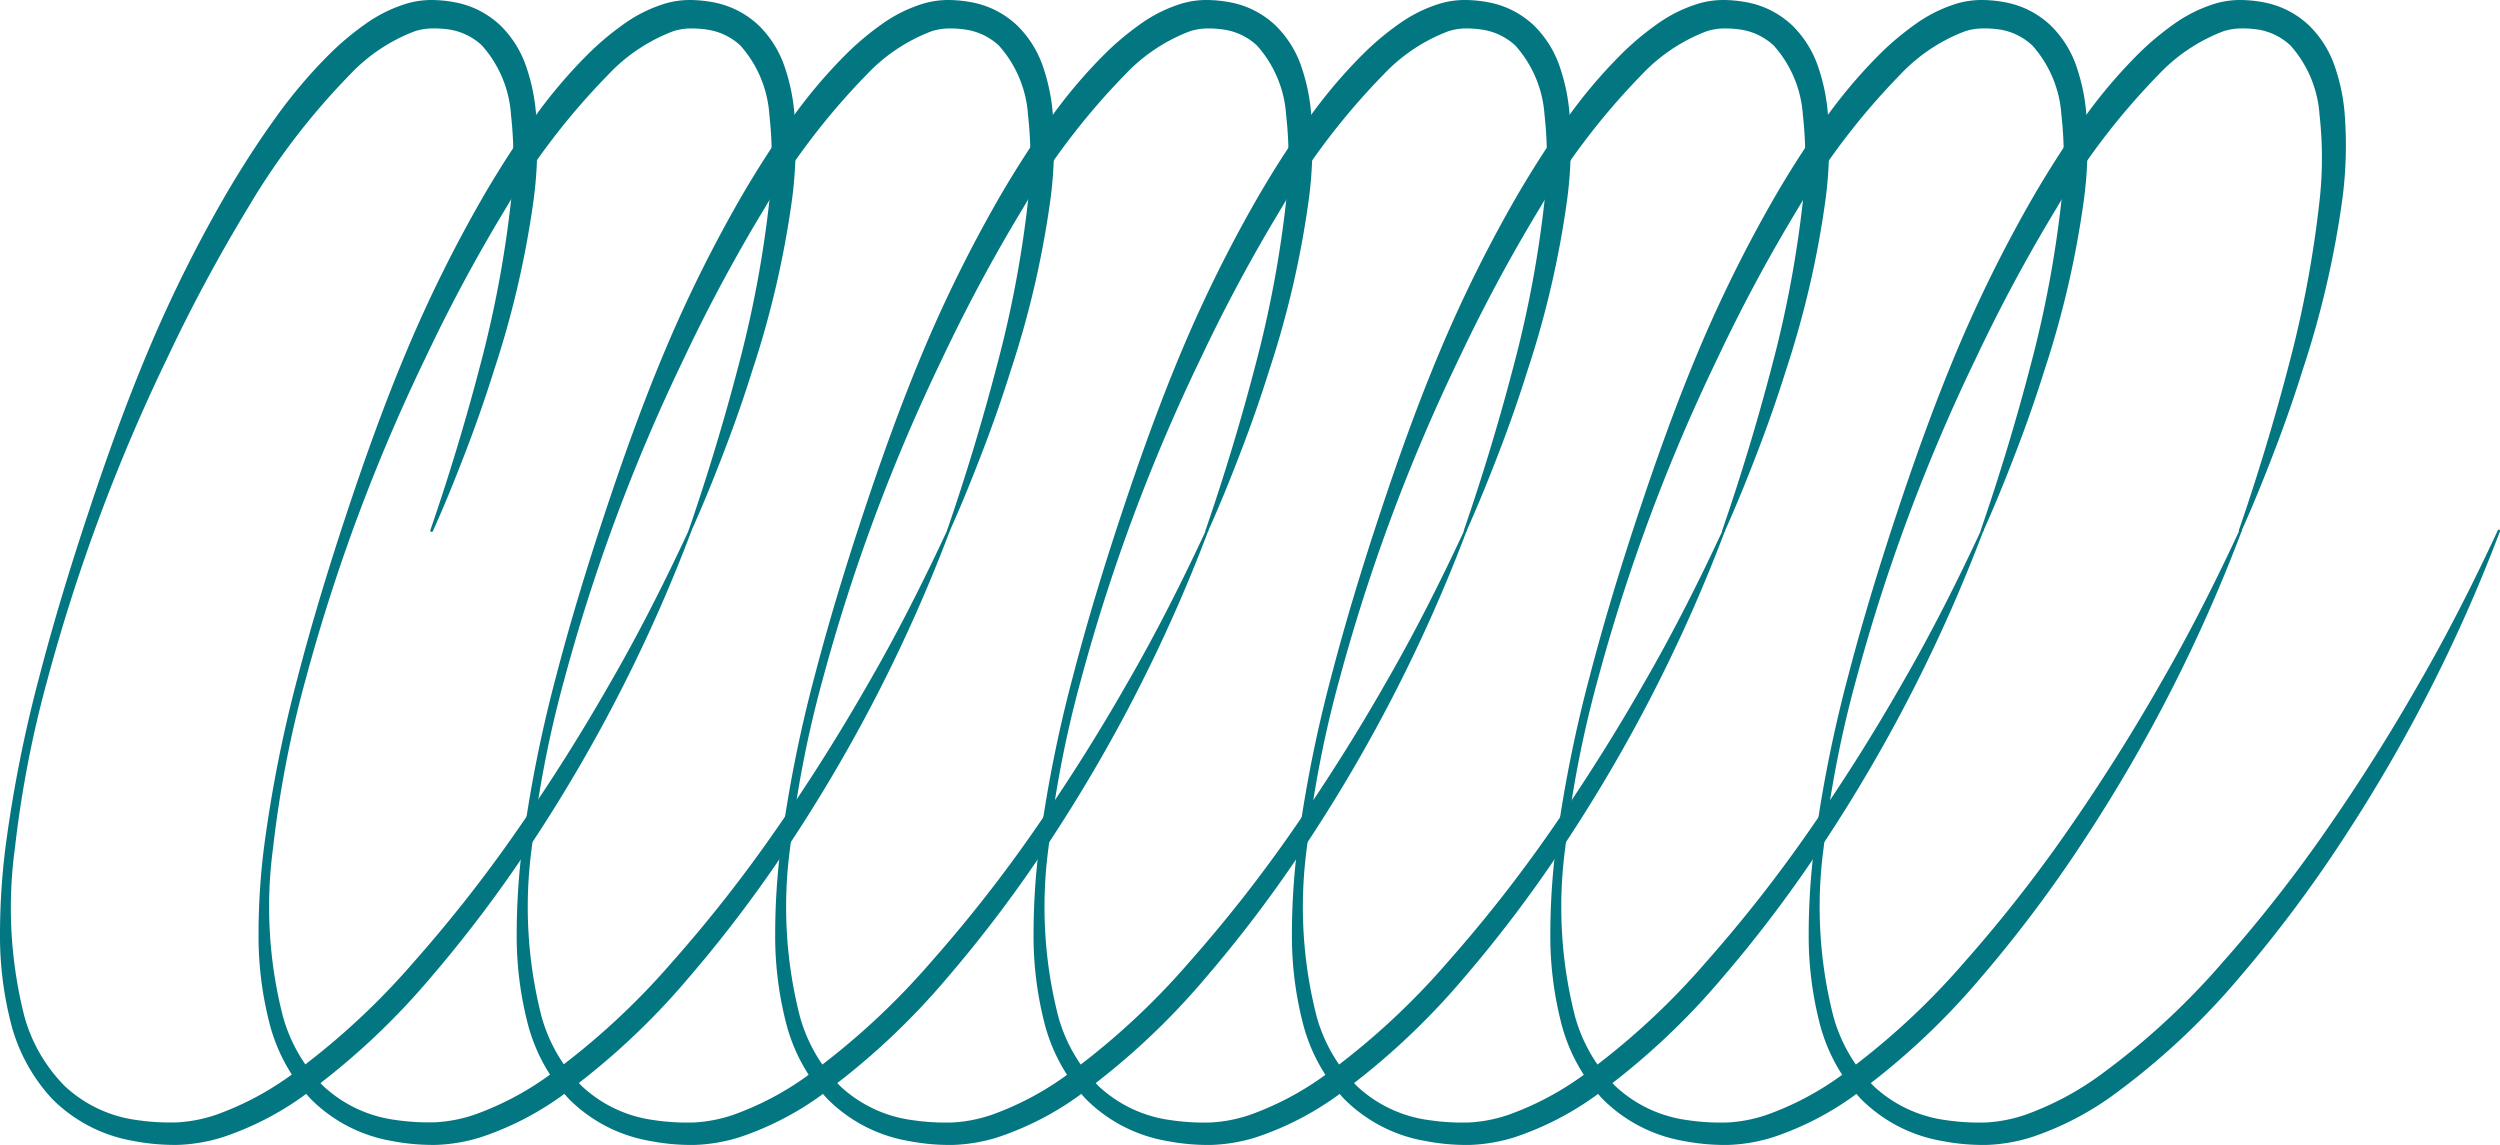 <svg id="구성_요소_16_1" data-name="구성 요소 16 – 1" xmlns="http://www.w3.org/2000/svg" xmlns:xlink="http://www.w3.org/1999/xlink" width="61.521" height="28.175" viewBox="0 0 61.521 28.175">
  <defs>
    <clipPath id="clip-path">
      <rect id="사각형_33614" data-name="사각형 33614" width="61.521" height="28.175" fill="#037781"/>
    </clipPath>
  </defs>
  <g id="그룹_36739" data-name="그룹 36739" clip-path="url(#clip-path)">
    <path id="패스_13122" data-name="패스 13122" d="M17.011,13.077a38.757,38.757,0,0,1-3.854,7.564A32.4,32.4,0,0,1,10.6,24.055,17.725,17.725,0,0,1,7.45,26.98a7.4,7.4,0,0,1-1.955,1,4.129,4.129,0,0,1-1.117.194,5.332,5.332,0,0,1-1.11-.1A3.7,3.7,0,0,1,1.29,27.049,4.311,4.311,0,0,1,.252,25.111,8.619,8.619,0,0,1,0,22.971a17.187,17.187,0,0,1,.136-2.13,33.127,33.127,0,0,1,.826-4.168c.356-1.37.77-2.724,1.216-4.068s.924-2.68,1.476-3.99a33.857,33.857,0,0,1,1.9-3.821c.361-.616.745-1.221,1.163-1.806a12.428,12.428,0,0,1,1.4-1.665A6.836,6.836,0,0,1,8.971.606,3.5,3.5,0,0,1,10.018.085,2.176,2.176,0,0,1,10.639,0a3.2,3.2,0,0,1,.595.064,2.216,2.216,0,0,1,1.091.573,2.588,2.588,0,0,1,.63,1.019,4.76,4.76,0,0,1,.233,1.108,10.083,10.083,0,0,1-.06,2.178A23.562,23.562,0,0,1,12.161,9.1q-.318,1.016-.7,2.008c-.253.662-.518,1.318-.809,1.963a.033.033,0,0,1-.044.017.034.034,0,0,1-.018-.041q.69-2,1.224-4.046a27.5,27.5,0,0,0,.768-4.122,9.53,9.53,0,0,0-.007-2.05,2.847,2.847,0,0,0-.717-1.712,1.532,1.532,0,0,0-.767-.385A2.542,2.542,0,0,0,10.636.7a1.466,1.466,0,0,0-.423.067,4.271,4.271,0,0,0-1.6,1.067A17.235,17.235,0,0,0,6.1,5.117a40.331,40.331,0,0,0-1.987,3.7,45.181,45.181,0,0,0-2.945,7.905,27.207,27.207,0,0,0-.8,4.141A10.878,10.878,0,0,0,.6,25.011a3.926,3.926,0,0,0,1,1.722,3.211,3.211,0,0,0,1.757.828,5.554,5.554,0,0,0,1,.059,3.568,3.568,0,0,0,.96-.187,7.313,7.313,0,0,0,1.794-.94,17.964,17.964,0,0,0,3.063-2.809,34.892,34.892,0,0,0,2.591-3.307q1.2-1.729,2.248-3.567c.705-1.219,1.341-2.478,1.936-3.758a.033.033,0,0,1,.061.026" transform="translate(0 0)" fill="#037781"/>
    <path id="패스_13123" data-name="패스 13123" d="M51.117,13.077a38.747,38.747,0,0,1-3.854,7.564A32.4,32.4,0,0,1,44.7,24.055a17.725,17.725,0,0,1-3.148,2.925,7.4,7.4,0,0,1-1.955,1,4.129,4.129,0,0,1-1.117.194,5.332,5.332,0,0,1-1.11-.1A3.7,3.7,0,0,1,35.4,27.049a4.311,4.311,0,0,1-1.038-1.938,8.619,8.619,0,0,1-.252-2.14,17.187,17.187,0,0,1,.136-2.13,33.126,33.126,0,0,1,.826-4.168c.356-1.37.77-2.724,1.216-4.068s.924-2.68,1.476-3.99a33.825,33.825,0,0,1,1.9-3.821c.361-.616.745-1.221,1.163-1.806a12.413,12.413,0,0,1,1.4-1.665,6.836,6.836,0,0,1,.854-.718A3.5,3.5,0,0,1,44.124.085,2.176,2.176,0,0,1,44.745,0a3.2,3.2,0,0,1,.595.064,2.216,2.216,0,0,1,1.091.573,2.588,2.588,0,0,1,.63,1.019,4.759,4.759,0,0,1,.233,1.108,10.084,10.084,0,0,1-.06,2.178A23.563,23.563,0,0,1,46.267,9.1q-.318,1.016-.7,2.008c-.253.662-.518,1.318-.809,1.963a.033.033,0,0,1-.044.017.034.034,0,0,1-.018-.041q.69-2,1.224-4.046a27.523,27.523,0,0,0,.768-4.122,9.53,9.53,0,0,0-.007-2.05,2.847,2.847,0,0,0-.716-1.712A1.532,1.532,0,0,0,45.2.737,2.542,2.542,0,0,0,44.742.7a1.466,1.466,0,0,0-.423.067,4.271,4.271,0,0,0-1.6,1.067A17.235,17.235,0,0,0,40.2,5.117a40.33,40.33,0,0,0-1.987,3.7,45.181,45.181,0,0,0-2.945,7.905,27.207,27.207,0,0,0-.8,4.141,10.878,10.878,0,0,0,.241,4.145,3.926,3.926,0,0,0,1,1.722,3.211,3.211,0,0,0,1.757.828,5.553,5.553,0,0,0,1,.059,3.568,3.568,0,0,0,.96-.187,7.313,7.313,0,0,0,1.794-.94,17.971,17.971,0,0,0,3.063-2.809,34.892,34.892,0,0,0,2.591-3.307q1.2-1.729,2.248-3.567c.705-1.219,1.341-2.478,1.936-3.758a.033.033,0,0,1,.044-.016.033.033,0,0,1,.017.042" transform="translate(-27.748 0)" fill="#037781"/>
    <path id="패스_13124" data-name="패스 13124" d="M85.223,13.077a38.747,38.747,0,0,1-3.854,7.564,32.4,32.4,0,0,1-2.559,3.415,17.725,17.725,0,0,1-3.148,2.925,7.4,7.4,0,0,1-1.955,1,4.129,4.129,0,0,1-1.117.194,5.332,5.332,0,0,1-1.11-.1A3.7,3.7,0,0,1,69.5,27.049a4.311,4.311,0,0,1-1.038-1.938,8.62,8.62,0,0,1-.252-2.14,17.188,17.188,0,0,1,.136-2.13,33.128,33.128,0,0,1,.826-4.168c.356-1.37.77-2.724,1.216-4.068s.924-2.68,1.476-3.99a33.858,33.858,0,0,1,1.9-3.821c.361-.616.745-1.221,1.163-1.806a12.414,12.414,0,0,1,1.4-1.665,6.836,6.836,0,0,1,.854-.718A3.5,3.5,0,0,1,78.23.085,2.178,2.178,0,0,1,78.851,0a3.2,3.2,0,0,1,.595.064,2.216,2.216,0,0,1,1.091.573,2.588,2.588,0,0,1,.63,1.019A4.759,4.759,0,0,1,81.4,2.764a10.084,10.084,0,0,1-.06,2.178A23.579,23.579,0,0,1,80.373,9.1q-.318,1.016-.7,2.008c-.253.662-.518,1.318-.809,1.963a.033.033,0,0,1-.044.017.033.033,0,0,1-.018-.041q.69-2,1.224-4.046A27.524,27.524,0,0,0,80.8,4.884a9.53,9.53,0,0,0-.007-2.05,2.847,2.847,0,0,0-.716-1.712,1.532,1.532,0,0,0-.767-.385A2.542,2.542,0,0,0,78.848.7a1.466,1.466,0,0,0-.423.067,4.271,4.271,0,0,0-1.6,1.067,17.234,17.234,0,0,0-2.513,3.288,40.33,40.33,0,0,0-1.987,3.7,45.181,45.181,0,0,0-2.945,7.905,27.207,27.207,0,0,0-.8,4.141,10.878,10.878,0,0,0,.241,4.145,3.926,3.926,0,0,0,1,1.722,3.211,3.211,0,0,0,1.757.828,5.553,5.553,0,0,0,1,.059,3.568,3.568,0,0,0,.96-.187,7.313,7.313,0,0,0,1.794-.94,17.971,17.971,0,0,0,3.063-2.809,34.893,34.893,0,0,0,2.591-3.307q1.2-1.729,2.248-3.567c.705-1.219,1.341-2.478,1.936-3.758a.033.033,0,0,1,.044-.016.033.033,0,0,1,.017.042" transform="translate(-55.495 0)" fill="#037781"/>
    <path id="패스_13125" data-name="패스 13125" d="M119.329,13.077a38.747,38.747,0,0,1-3.854,7.564,32.374,32.374,0,0,1-2.559,3.415,17.718,17.718,0,0,1-3.148,2.925,7.4,7.4,0,0,1-1.955,1,4.129,4.129,0,0,1-1.117.194,5.332,5.332,0,0,1-1.11-.1,3.7,3.7,0,0,1-1.977-1.027,4.311,4.311,0,0,1-1.038-1.938,8.619,8.619,0,0,1-.252-2.14,17.186,17.186,0,0,1,.136-2.13,33.161,33.161,0,0,1,.826-4.168c.356-1.37.77-2.724,1.216-4.068s.924-2.68,1.476-3.99a33.857,33.857,0,0,1,1.9-3.821c.361-.616.745-1.221,1.163-1.806a12.414,12.414,0,0,1,1.4-1.665,6.836,6.836,0,0,1,.854-.718,3.5,3.5,0,0,1,1.048-.521A2.177,2.177,0,0,1,112.957,0a3.2,3.2,0,0,1,.595.064,2.216,2.216,0,0,1,1.091.573,2.588,2.588,0,0,1,.63,1.019,4.76,4.76,0,0,1,.233,1.108,10.084,10.084,0,0,1-.06,2.178,23.579,23.579,0,0,1-.967,4.162q-.318,1.016-.7,2.008c-.253.662-.518,1.318-.809,1.963a.033.033,0,0,1-.044.017.033.033,0,0,1-.018-.041q.69-2,1.224-4.046a27.548,27.548,0,0,0,.768-4.122,9.518,9.518,0,0,0-.007-2.05,2.846,2.846,0,0,0-.717-1.712,1.531,1.531,0,0,0-.767-.385A2.542,2.542,0,0,0,112.954.7a1.466,1.466,0,0,0-.423.067,4.271,4.271,0,0,0-1.6,1.067,17.235,17.235,0,0,0-2.513,3.288,40.332,40.332,0,0,0-1.987,3.7,45.182,45.182,0,0,0-2.945,7.905,27.207,27.207,0,0,0-.8,4.141,10.878,10.878,0,0,0,.241,4.145,3.926,3.926,0,0,0,1,1.722,3.211,3.211,0,0,0,1.757.828,5.553,5.553,0,0,0,1,.059,3.566,3.566,0,0,0,.96-.187,7.311,7.311,0,0,0,1.794-.94,17.963,17.963,0,0,0,3.063-2.809,34.893,34.893,0,0,0,2.591-3.307q1.2-1.729,2.248-3.567c.705-1.219,1.341-2.478,1.936-3.758a.033.033,0,0,1,.044-.016.033.033,0,0,1,.017.042" transform="translate(-83.243 0)" fill="#037781"/>
    <path id="패스_13126" data-name="패스 13126" d="M153.435,13.077a38.747,38.747,0,0,1-3.854,7.564,32.4,32.4,0,0,1-2.559,3.415,17.732,17.732,0,0,1-3.148,2.925,7.407,7.407,0,0,1-1.955,1,4.129,4.129,0,0,1-1.117.194,5.331,5.331,0,0,1-1.11-.1,3.7,3.7,0,0,1-1.977-1.027,4.311,4.311,0,0,1-1.038-1.938,8.62,8.62,0,0,1-.252-2.14,17.189,17.189,0,0,1,.136-2.13,33.093,33.093,0,0,1,.826-4.168c.356-1.37.769-2.724,1.216-4.068s.924-2.68,1.476-3.99a33.855,33.855,0,0,1,1.9-3.821c.361-.616.745-1.221,1.163-1.806a12.413,12.413,0,0,1,1.4-1.665,6.835,6.835,0,0,1,.854-.718,3.5,3.5,0,0,1,1.048-.521A2.178,2.178,0,0,1,147.063,0a3.2,3.2,0,0,1,.595.064,2.216,2.216,0,0,1,1.091.573,2.588,2.588,0,0,1,.63,1.019,4.761,4.761,0,0,1,.233,1.108,10.084,10.084,0,0,1-.06,2.178,23.579,23.579,0,0,1-.967,4.162q-.318,1.016-.7,2.008c-.253.662-.519,1.318-.809,1.963a.033.033,0,0,1-.062-.024q.69-2,1.224-4.046a27.524,27.524,0,0,0,.768-4.122A9.543,9.543,0,0,0,149,2.835a2.847,2.847,0,0,0-.717-1.712,1.531,1.531,0,0,0-.767-.385A2.542,2.542,0,0,0,147.06.7a1.466,1.466,0,0,0-.423.067,4.271,4.271,0,0,0-1.6,1.067,17.235,17.235,0,0,0-2.513,3.288,40.334,40.334,0,0,0-1.987,3.7,45.182,45.182,0,0,0-2.945,7.905,27.206,27.206,0,0,0-.8,4.141,10.878,10.878,0,0,0,.241,4.145,3.926,3.926,0,0,0,1,1.722,3.211,3.211,0,0,0,1.757.828,5.553,5.553,0,0,0,1,.059,3.566,3.566,0,0,0,.96-.187,7.312,7.312,0,0,0,1.794-.94,17.971,17.971,0,0,0,3.063-2.809,34.923,34.923,0,0,0,2.591-3.307q1.2-1.729,2.248-3.567c.705-1.219,1.341-2.478,1.936-3.758a.033.033,0,0,1,.044-.016.033.033,0,0,1,.017.042" transform="translate(-110.991 0)" fill="#037781"/>
    <path id="패스_13127" data-name="패스 13127" d="M187.541,13.077a38.756,38.756,0,0,1-3.854,7.564,32.4,32.4,0,0,1-2.559,3.415,17.725,17.725,0,0,1-3.148,2.925,7.4,7.4,0,0,1-1.955,1,4.128,4.128,0,0,1-1.117.194,5.332,5.332,0,0,1-1.11-.1,3.7,3.7,0,0,1-1.977-1.027,4.311,4.311,0,0,1-1.038-1.938,8.629,8.629,0,0,1-.252-2.14,17.225,17.225,0,0,1,.136-2.13,33.126,33.126,0,0,1,.826-4.168c.356-1.37.77-2.724,1.216-4.068s.924-2.68,1.476-3.99a33.828,33.828,0,0,1,1.9-3.821c.361-.616.745-1.221,1.163-1.806a12.413,12.413,0,0,1,1.4-1.665A6.835,6.835,0,0,1,179.5.606a3.5,3.5,0,0,1,1.048-.521A2.176,2.176,0,0,1,181.169,0a3.2,3.2,0,0,1,.595.064,2.216,2.216,0,0,1,1.091.573,2.588,2.588,0,0,1,.63,1.019,4.76,4.76,0,0,1,.233,1.108,10.084,10.084,0,0,1-.06,2.178,23.563,23.563,0,0,1-.967,4.162q-.318,1.016-.7,2.008c-.253.662-.518,1.318-.809,1.963a.033.033,0,0,1-.062-.024q.69-2,1.224-4.046a27.5,27.5,0,0,0,.768-4.122,9.53,9.53,0,0,0-.007-2.05,2.847,2.847,0,0,0-.717-1.712,1.533,1.533,0,0,0-.767-.385A2.544,2.544,0,0,0,181.166.7a1.466,1.466,0,0,0-.423.067,4.271,4.271,0,0,0-1.6,1.067,17.235,17.235,0,0,0-2.513,3.288,40.375,40.375,0,0,0-1.987,3.7,45.2,45.2,0,0,0-2.945,7.905,27.206,27.206,0,0,0-.8,4.141,10.878,10.878,0,0,0,.241,4.145,3.926,3.926,0,0,0,1,1.722,3.212,3.212,0,0,0,1.757.828,5.551,5.551,0,0,0,1,.059,3.568,3.568,0,0,0,.96-.187,7.314,7.314,0,0,0,1.794-.94,17.957,17.957,0,0,0,3.063-2.809,34.893,34.893,0,0,0,2.591-3.307q1.2-1.729,2.248-3.567c.705-1.219,1.341-2.478,1.936-3.758a.033.033,0,0,1,.061.026" transform="translate(-138.739 0)" fill="#037781"/>
    <path id="패스_13128" data-name="패스 13128" d="M221.647,13.077a38.747,38.747,0,0,1-3.854,7.564,32.373,32.373,0,0,1-2.559,3.415,17.724,17.724,0,0,1-3.148,2.925,7.4,7.4,0,0,1-1.955,1,4.129,4.129,0,0,1-1.117.194,5.332,5.332,0,0,1-1.11-.1,3.7,3.7,0,0,1-1.977-1.027,4.311,4.311,0,0,1-1.038-1.938,8.619,8.619,0,0,1-.252-2.14,17.186,17.186,0,0,1,.136-2.13,33.128,33.128,0,0,1,.826-4.168c.356-1.37.769-2.724,1.216-4.068s.924-2.68,1.476-3.99a33.86,33.86,0,0,1,1.9-3.821c.361-.616.745-1.221,1.163-1.806a12.428,12.428,0,0,1,1.4-1.665,6.836,6.836,0,0,1,.854-.718,3.5,3.5,0,0,1,1.048-.521A2.176,2.176,0,0,1,215.275,0a3.2,3.2,0,0,1,.595.064,2.216,2.216,0,0,1,1.091.573,2.588,2.588,0,0,1,.63,1.019,4.759,4.759,0,0,1,.233,1.108,10.083,10.083,0,0,1-.06,2.178A23.58,23.58,0,0,1,216.8,9.1q-.318,1.016-.7,2.008c-.253.662-.518,1.318-.809,1.963a.033.033,0,0,1-.062-.024q.69-2,1.224-4.046a27.5,27.5,0,0,0,.768-4.122,9.53,9.53,0,0,0-.007-2.05,2.848,2.848,0,0,0-.717-1.712,1.532,1.532,0,0,0-.767-.385A2.542,2.542,0,0,0,215.272.7a1.466,1.466,0,0,0-.423.067,4.271,4.271,0,0,0-1.6,1.067,17.235,17.235,0,0,0-2.513,3.288,40.33,40.33,0,0,0-1.987,3.7,45.182,45.182,0,0,0-2.945,7.905,27.208,27.208,0,0,0-.8,4.141,10.878,10.878,0,0,0,.241,4.145,3.926,3.926,0,0,0,1,1.722,3.211,3.211,0,0,0,1.757.828,5.551,5.551,0,0,0,1,.059,3.568,3.568,0,0,0,.96-.187,7.313,7.313,0,0,0,1.794-.94,17.964,17.964,0,0,0,3.063-2.809,34.893,34.893,0,0,0,2.591-3.307q1.2-1.729,2.248-3.567c.705-1.219,1.341-2.478,1.936-3.758a.033.033,0,0,1,.044-.016.033.033,0,0,1,.017.042" transform="translate(-166.486 0)" fill="#037781"/>
    <path id="패스_13129" data-name="패스 13129" d="M255.753,13.077a38.747,38.747,0,0,1-3.854,7.564,32.4,32.4,0,0,1-2.559,3.415,17.725,17.725,0,0,1-3.148,2.925,7.4,7.4,0,0,1-1.955,1,4.129,4.129,0,0,1-1.117.194,5.332,5.332,0,0,1-1.11-.1,3.7,3.7,0,0,1-1.977-1.027,4.311,4.311,0,0,1-1.038-1.938,8.62,8.62,0,0,1-.252-2.14,17.189,17.189,0,0,1,.136-2.13,33.125,33.125,0,0,1,.826-4.168c.356-1.37.77-2.724,1.216-4.068s.924-2.68,1.476-3.99a33.857,33.857,0,0,1,1.9-3.821c.361-.616.745-1.221,1.163-1.806a12.414,12.414,0,0,1,1.4-1.665,6.835,6.835,0,0,1,.854-.718A3.5,3.5,0,0,1,248.76.085,2.176,2.176,0,0,1,249.381,0a3.2,3.2,0,0,1,.595.064,2.216,2.216,0,0,1,1.091.573,2.588,2.588,0,0,1,.63,1.019,4.76,4.76,0,0,1,.233,1.108,10.1,10.1,0,0,1-.06,2.178A23.58,23.58,0,0,1,250.9,9.1q-.318,1.016-.7,2.008c-.253.662-.518,1.318-.809,1.963a.033.033,0,0,1-.044.017.034.034,0,0,1-.018-.041q.69-2,1.224-4.046a27.522,27.522,0,0,0,.768-4.122,9.53,9.53,0,0,0-.007-2.05,2.848,2.848,0,0,0-.717-1.712,1.533,1.533,0,0,0-.767-.385A2.542,2.542,0,0,0,249.378.7a1.466,1.466,0,0,0-.423.067,4.271,4.271,0,0,0-1.6,1.067,17.235,17.235,0,0,0-2.513,3.288,40.326,40.326,0,0,0-1.987,3.7,45.181,45.181,0,0,0-2.945,7.905,27.208,27.208,0,0,0-.8,4.141,10.879,10.879,0,0,0,.241,4.145,3.926,3.926,0,0,0,1,1.722,3.211,3.211,0,0,0,1.757.828,5.554,5.554,0,0,0,1,.059,3.568,3.568,0,0,0,.96-.187,7.313,7.313,0,0,0,1.794-.94,17.971,17.971,0,0,0,3.063-2.809,34.89,34.89,0,0,0,2.591-3.307q1.2-1.729,2.248-3.567c.705-1.219,1.341-2.478,1.936-3.758a.033.033,0,0,1,.044-.016.033.033,0,0,1,.017.042" transform="translate(-194.234 0)" fill="#037781"/>
  </g>
</svg>

